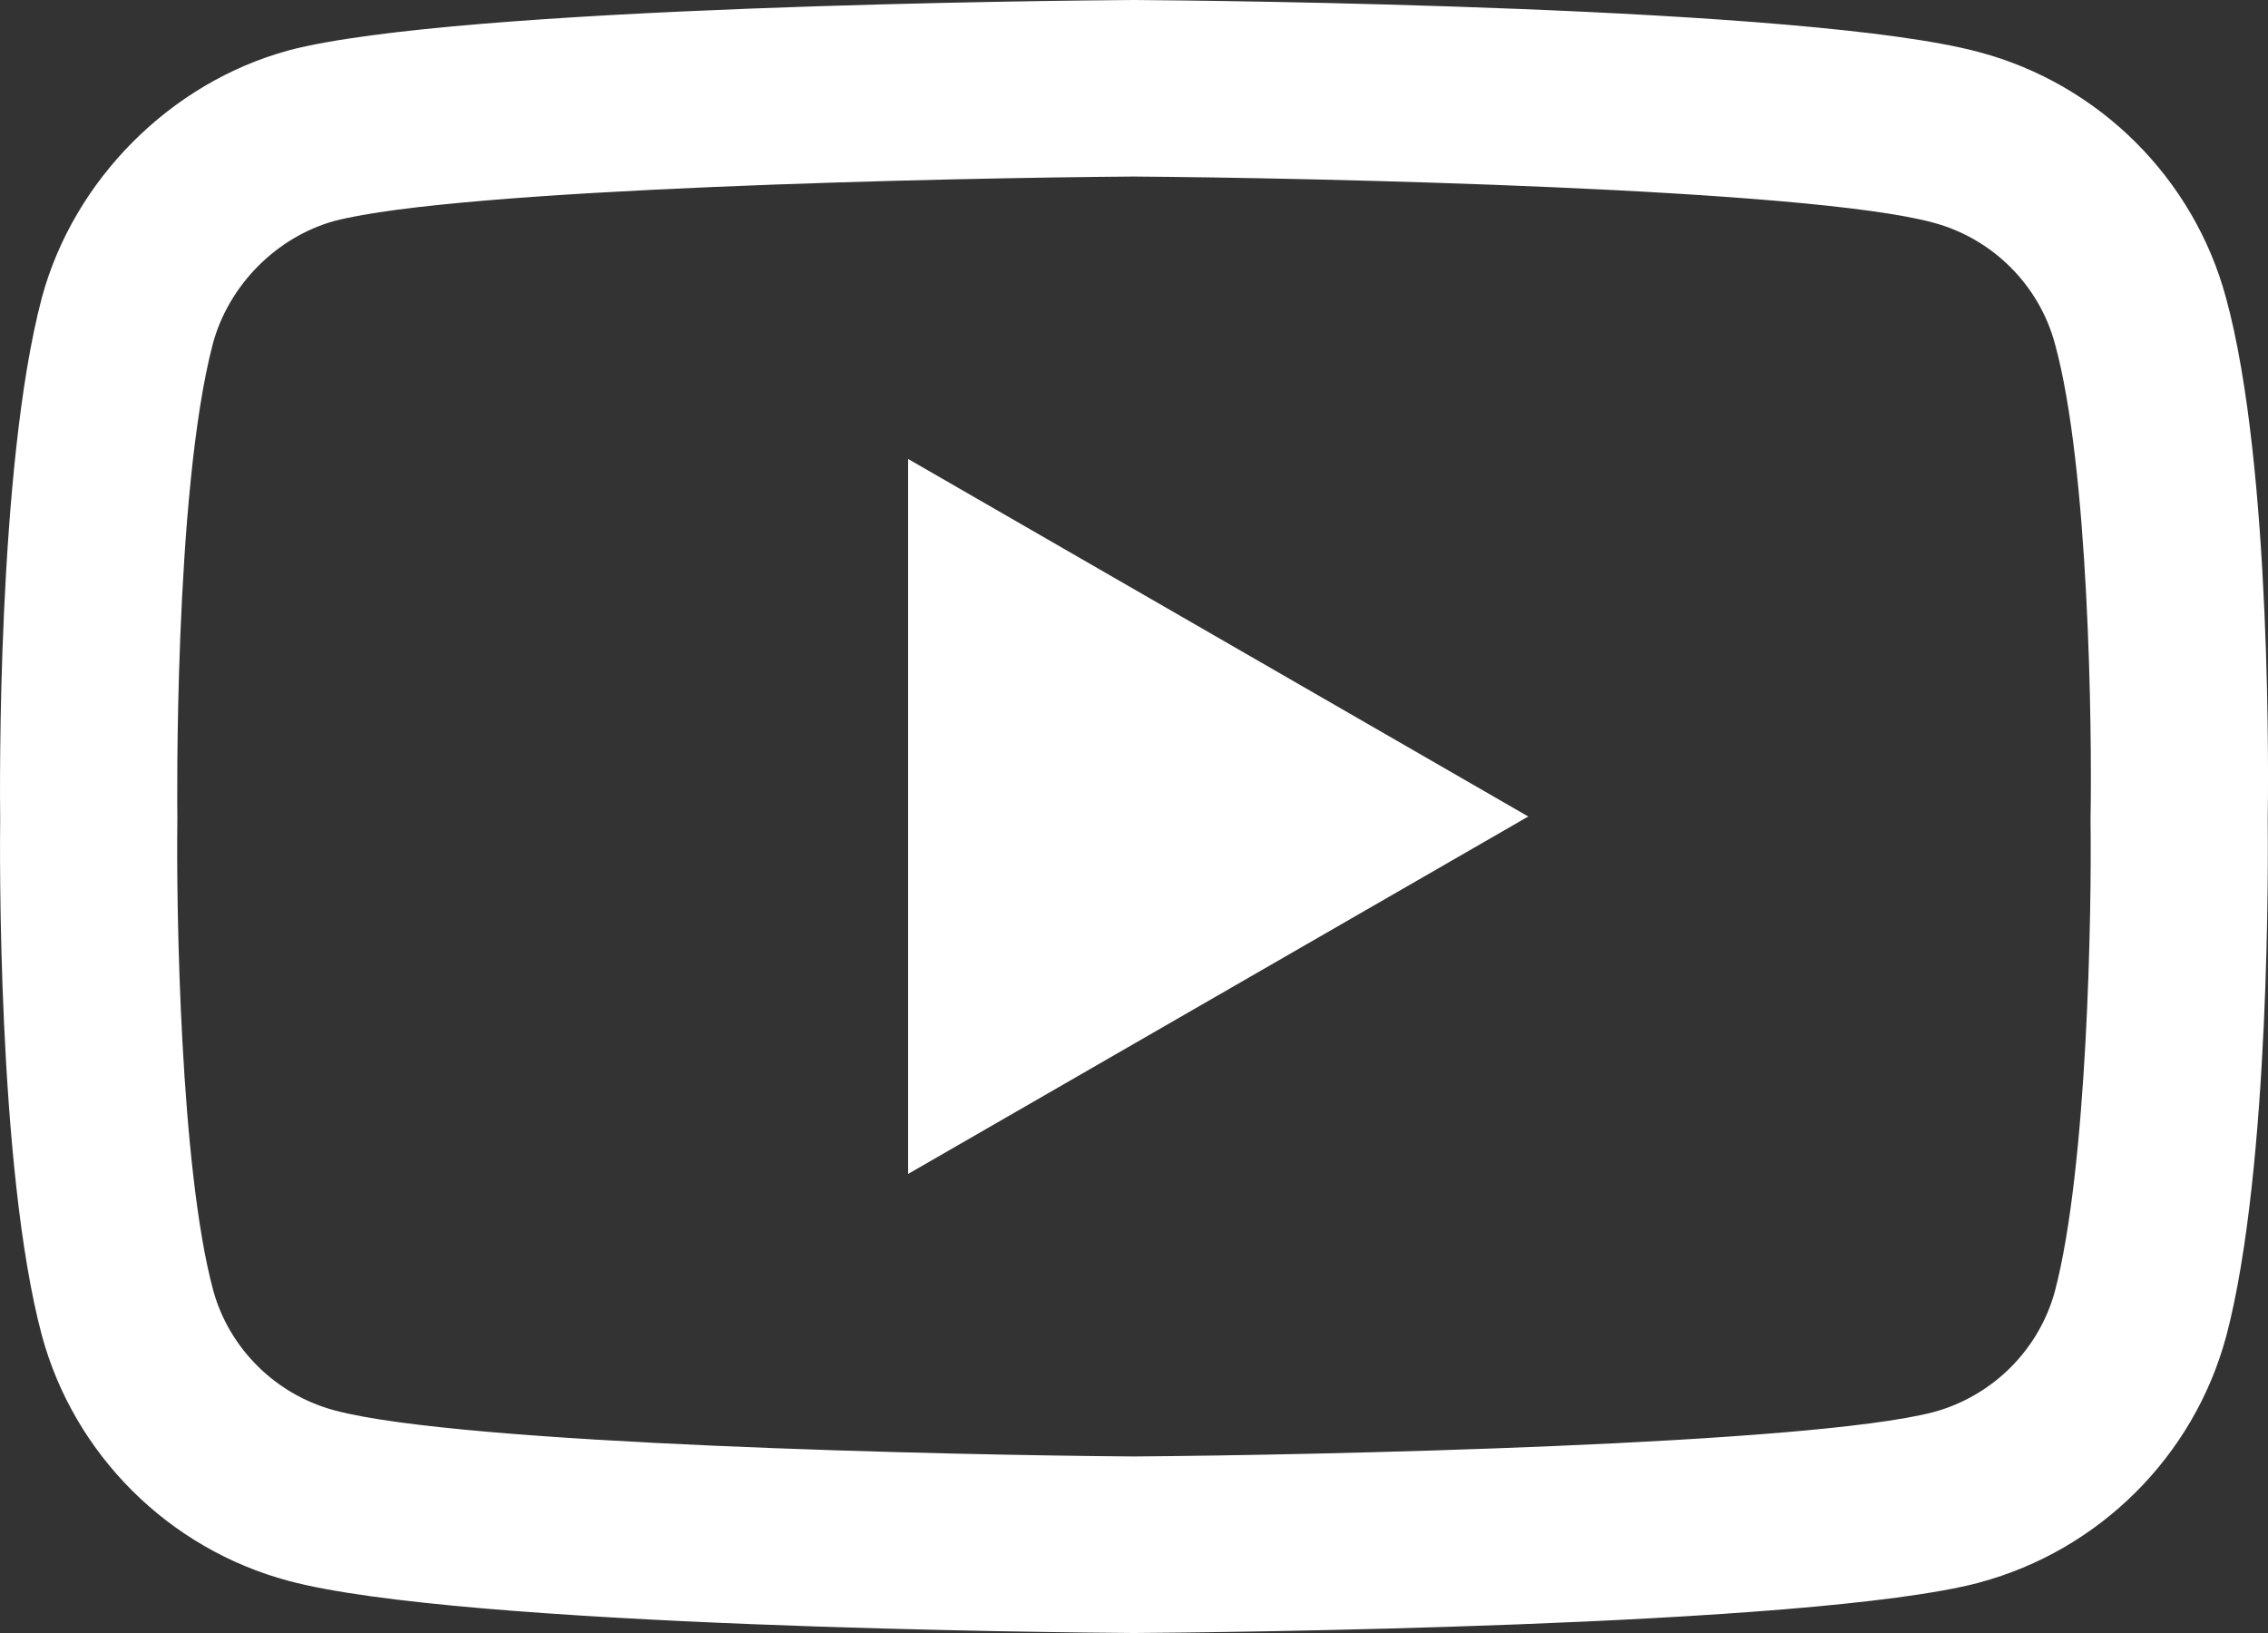 <svg width="25" height="18" viewBox="0 0 25 18" fill="none" xmlns="http://www.w3.org/2000/svg">
<rect x="0" y="0" width="25" height="18" fill="#333333" stroke="none"/>
<path d="M12.499 18C12.497 18 12.495 18 12.492 18C11.738 17.995 5.069 17.934 3.18 17.425C1.859 17.072 0.817 16.034 0.461 14.718C-0.033 12.869 -0.002 9.309 0.002 9.024C-0.002 8.741 -0.034 5.152 0.46 3.287C0.46 3.285 0.46 3.283 0.461 3.282C0.813 1.981 1.879 0.911 3.177 0.557C3.18 0.556 3.183 0.555 3.186 0.554C5.055 0.065 11.736 0.005 12.492 0H12.506C13.262 0.005 19.949 0.066 21.821 0.576C23.138 0.928 24.18 1.964 24.536 3.279C25.049 5.144 25.002 8.742 24.997 9.046C25 9.345 25.03 12.873 24.539 14.732C24.538 14.734 24.538 14.735 24.537 14.737C24.181 16.053 23.139 17.09 21.817 17.444C21.815 17.445 21.813 17.445 21.812 17.446C19.944 17.935 13.262 17.995 12.506 18C12.504 18 12.501 18 12.499 18ZM2.347 3.786C1.913 5.432 1.954 8.976 1.955 9.012V9.037C1.942 10.02 1.987 12.867 2.348 14.215C2.522 14.86 3.036 15.372 3.688 15.546C5.082 15.922 10.514 16.04 12.499 16.054C14.489 16.04 19.929 15.925 21.313 15.565C21.963 15.389 22.475 14.88 22.651 14.233C23.011 12.865 23.057 10.033 23.044 9.056C23.044 9.046 23.044 9.036 23.044 9.025C23.062 8.031 23.026 5.151 22.652 3.792C22.652 3.791 22.652 3.79 22.651 3.788C22.476 3.14 21.962 2.628 21.31 2.454C19.929 2.078 14.489 1.96 12.499 1.946C10.51 1.96 5.076 2.075 3.688 2.435C3.048 2.612 2.523 3.141 2.347 3.786ZM10.01 12.94V5.059L16.846 9L10.01 12.94Z" fill="white"/>
</svg>
